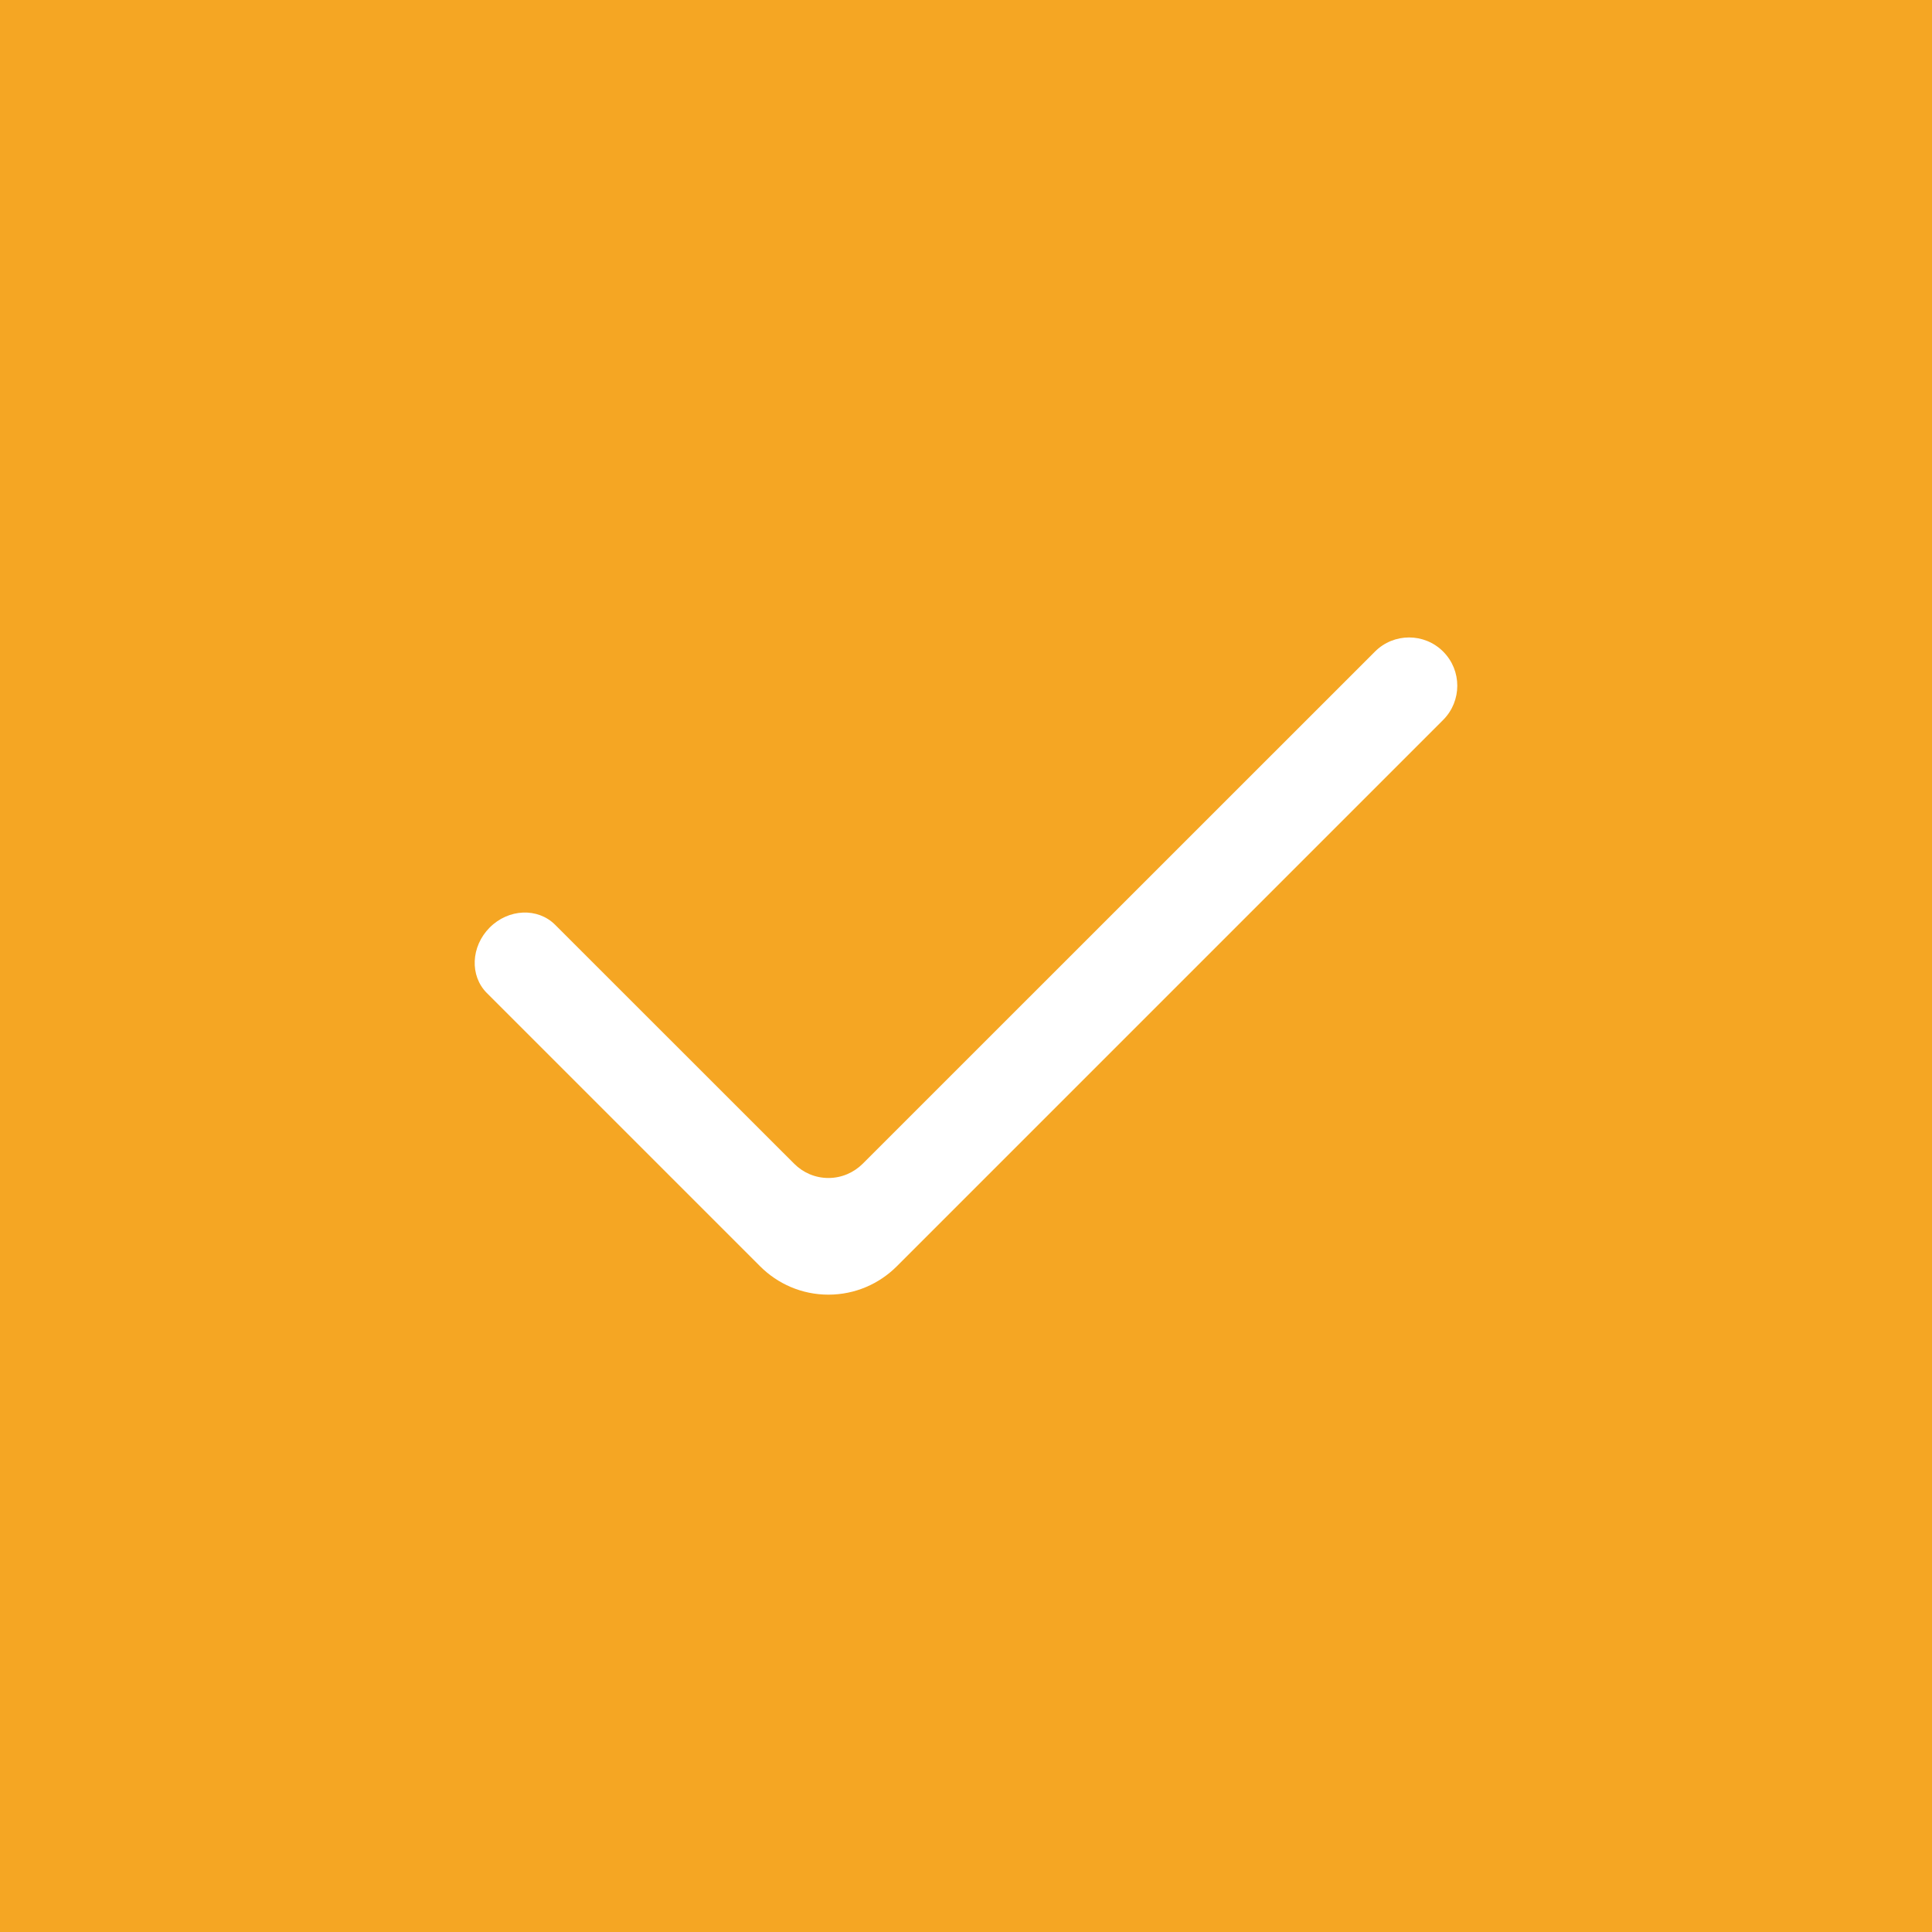 <?xml version="1.0" encoding="UTF-8"?>
<svg width="18px" height="18px" viewBox="0 0 18 18" version="1.1" xmlns="http://www.w3.org/2000/svg" xmlns:xlink="http://www.w3.org/1999/xlink">
    <!-- Generator: Sketch 49.3 (51167) - http://www.bohemiancoding.com/sketch -->
    <title>复选框-选中 copy 2</title>
    <desc>Created with Sketch.</desc>
    <defs></defs>
    <g id="Page-1" stroke="none" stroke-width="1" fill="none" fill-rule="evenodd">
        <g id="热点事件详情-发展趋势" transform="translate(-685, -457)" fill="#F5A623" fill-rule="nonzero">
            <g id="复选框-选中-copy-2" transform="translate(685, 457)">
                <path d="M0,0 L0,18 L18,18 L18,0 L0,0 Z M13.446,6.707 L8.355,11.798 C8.192,11.961 7.967,12.062 7.718,12.062 C7.47,12.062 7.245,11.961 7.082,11.798 L4.536,9.252 C4.375,9.091 4.387,8.818 4.562,8.642 C4.738,8.465 5.011,8.455 5.172,8.616 L7.4,10.843 C7.481,10.924 7.593,10.975 7.718,10.975 C7.843,10.975 7.955,10.924 8.037,10.843 L12.81,6.071 C12.985,5.895 13.271,5.895 13.446,6.071 C13.621,6.246 13.621,6.531 13.446,6.707 Z" id="Shape"></path>
            </g>
        </g>
    </g>
</svg>
